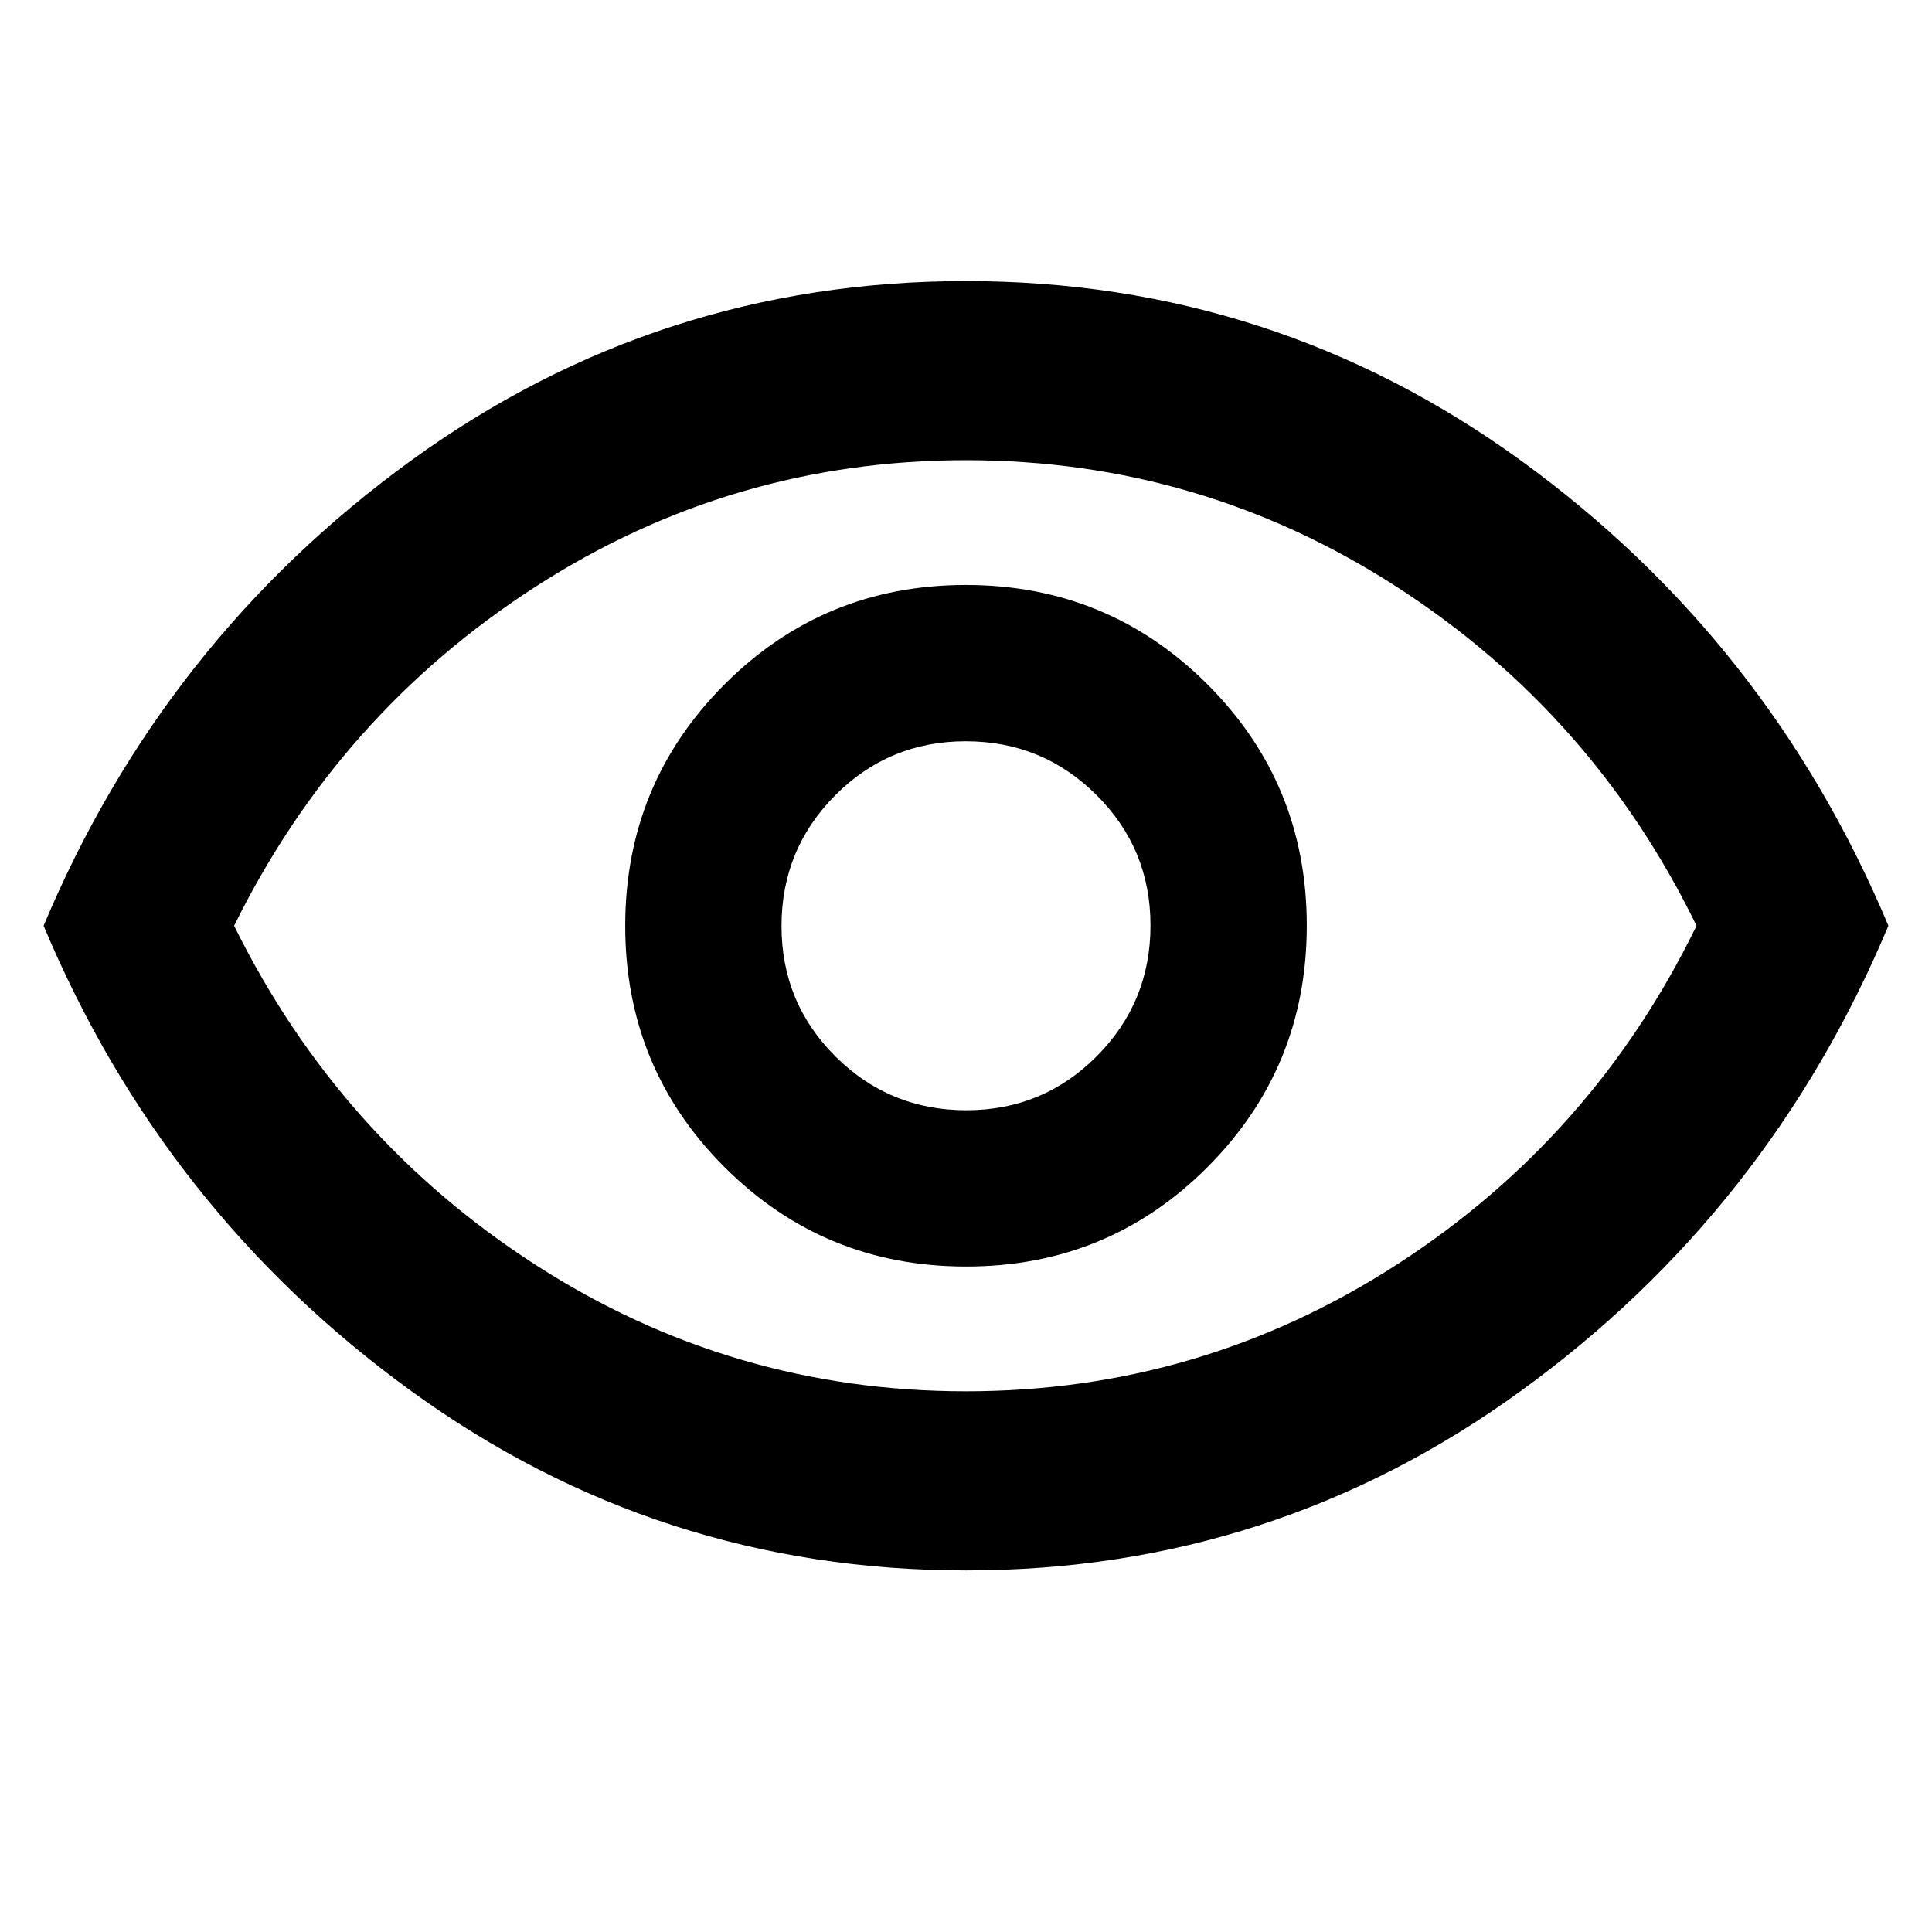 <svg xmlns="http://www.w3.org/2000/svg" height="40" viewBox="0 -960 960 960" width="40"><path d="M480.08-330.67q70.59 0 119.92-49.41t49.33-120q0-70.59-49.41-119.92t-120-49.33q-70.59 0-119.92 49.41t-49.33 120q0 70.59 49.41 119.92t120 49.33Zm.06-77.66q-38.14 0-64.97-26.7-26.84-26.7-26.84-64.83 0-38.14 26.7-64.97 26.7-26.84 64.83-26.84 38.14 0 64.97 26.7 26.84 26.7 26.84 64.83 0 38.14-26.7 64.97-26.7 26.84-64.83 26.84ZM480-179.67q-152.83 0-275.83-89.25-123-89.25-182.5-231.08 59.5-141.83 182.5-231.08T480-820.33q152.83 0 275.83 89.25 123 89.25 182.5 231.08-59.5 141.83-182.5 231.08T480-179.67ZM480-500Zm-.02 231.33q116.6 0 214.15-63Q791.67-394.67 843-500q-51.33-105.33-148.85-168.33-97.52-63-214.13-63-116.6 0-214.15 63-97.54 63-149.54 168.33 52 105.33 149.52 168.33 97.52 63 214.13 63Z"/></svg>